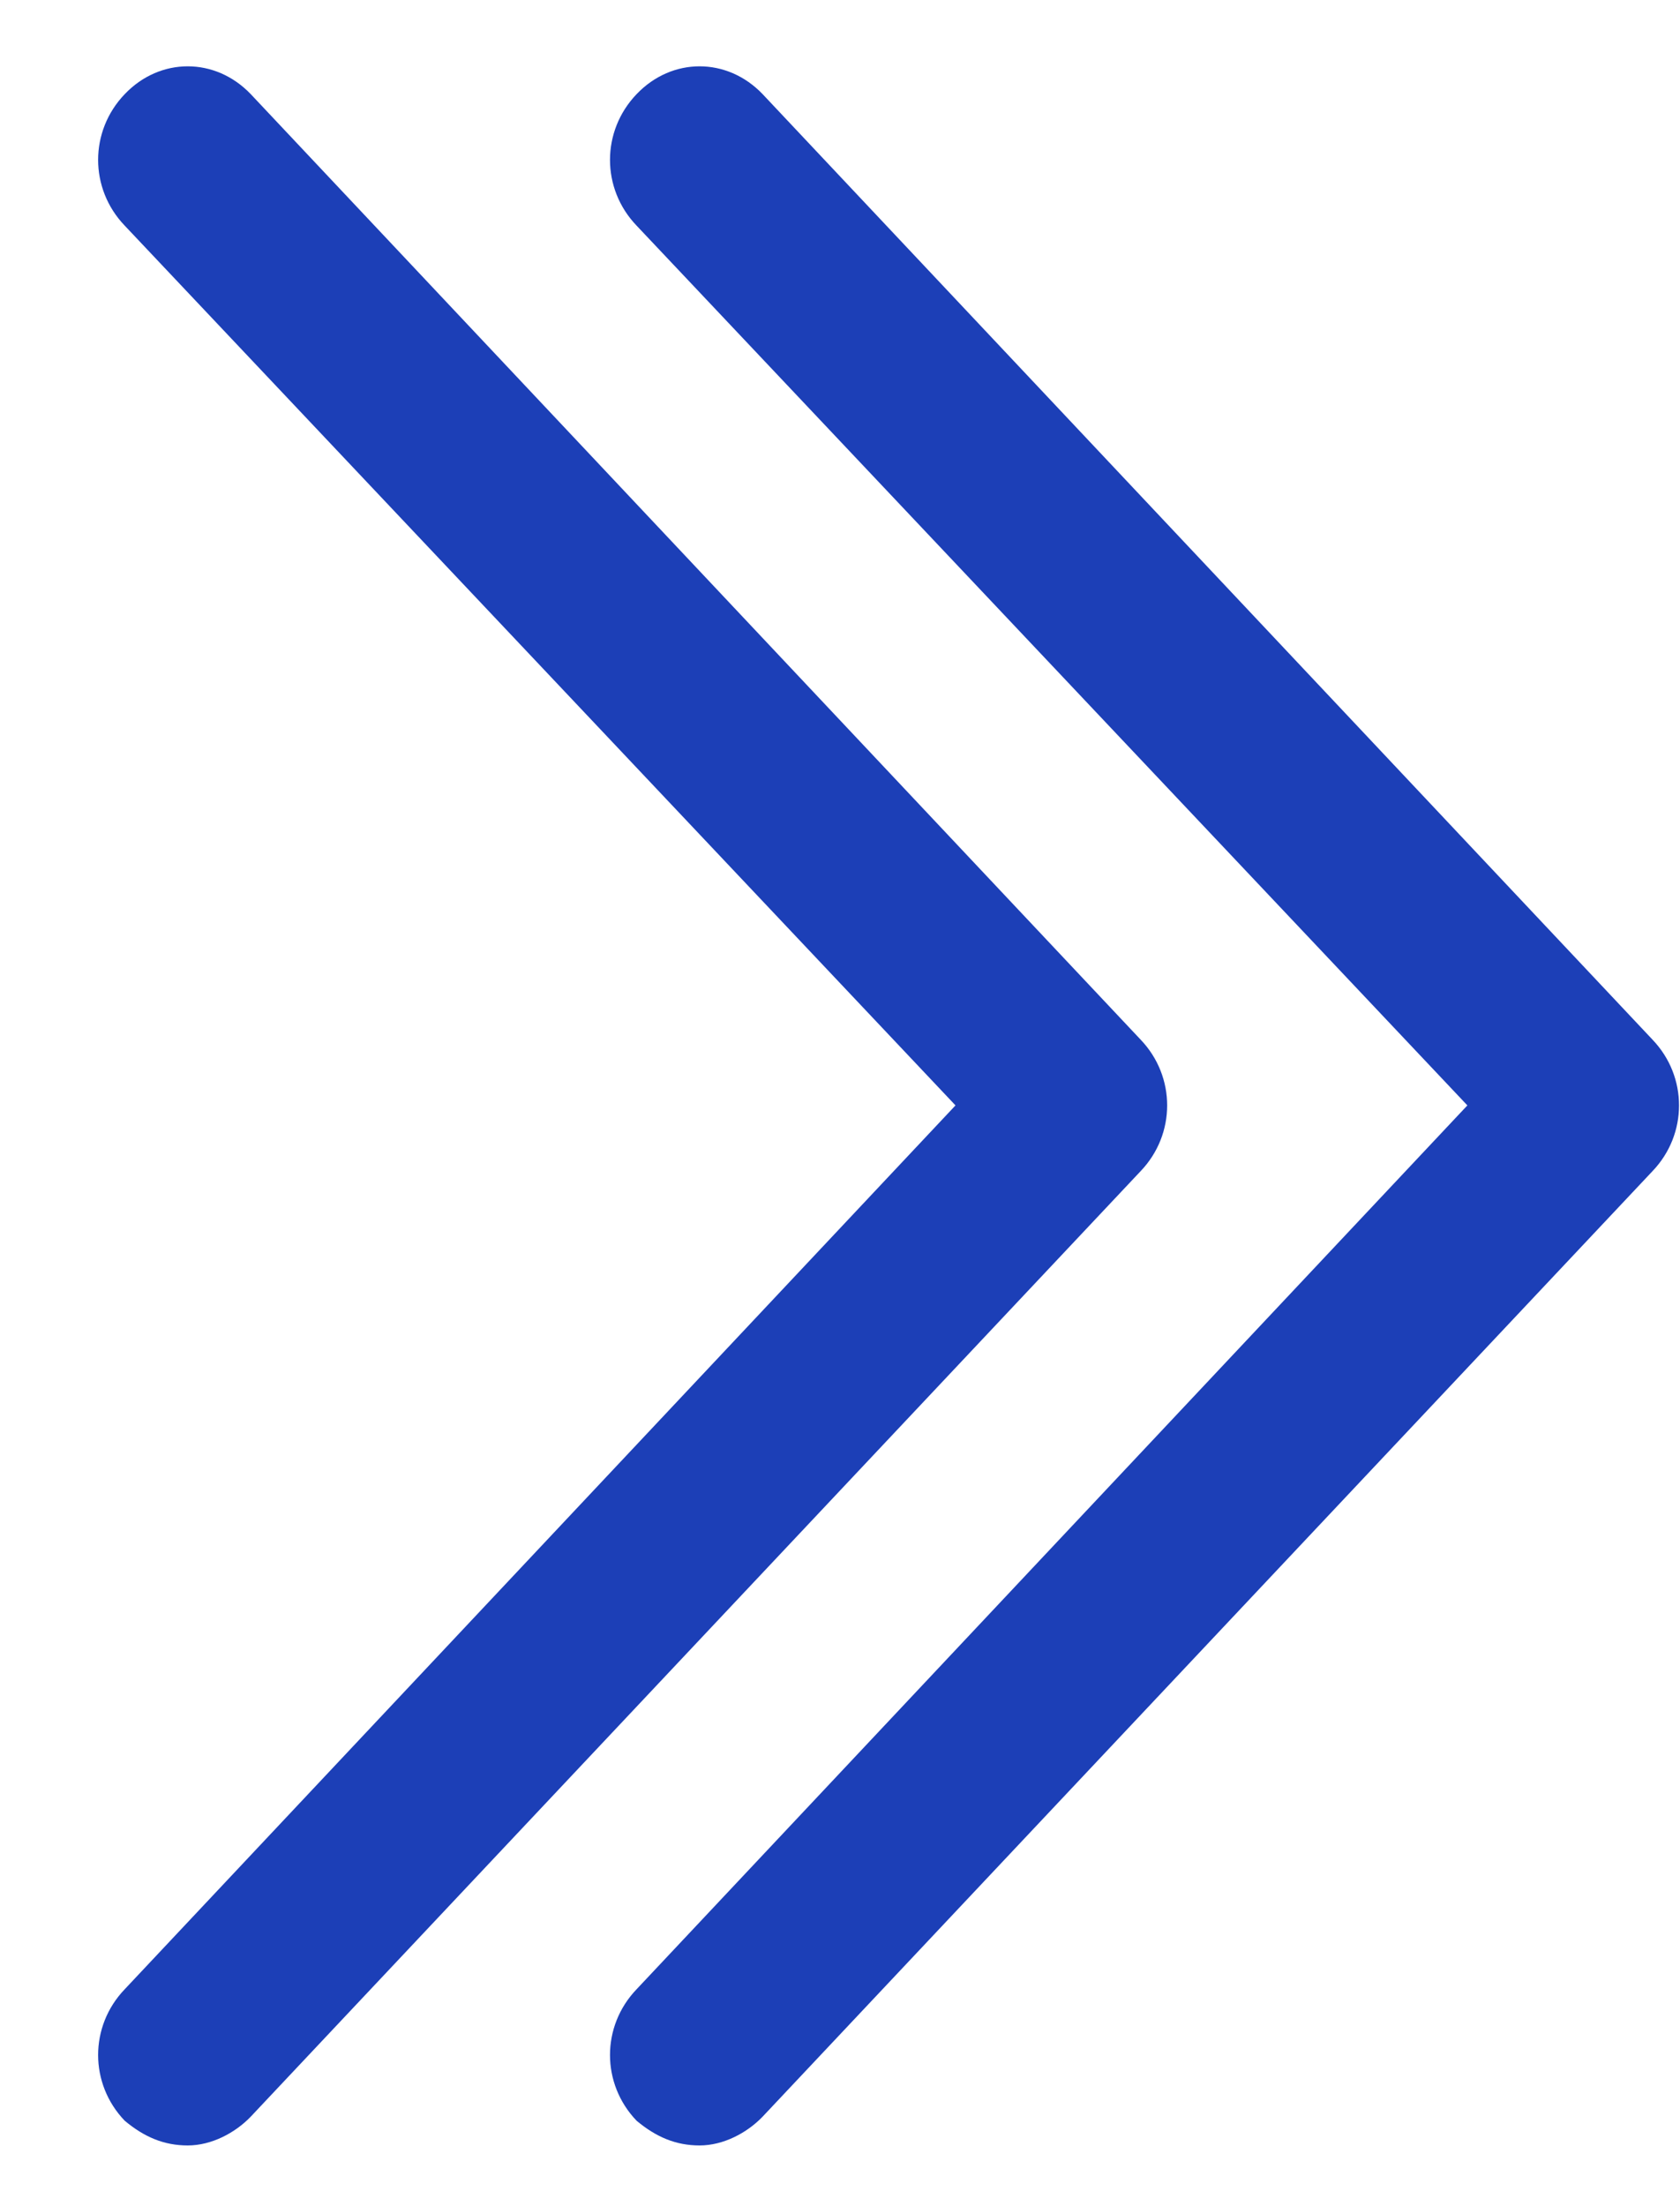 <svg width="16" height="21" viewBox="0 0 16 21" fill="none" xmlns="http://www.w3.org/2000/svg">
<g id="Group">
<path id="Vector" d="M9.1 10.522L1.188 2.148C0.85 1.796 0.85 1.248 1.188 0.896C1.525 0.543 2.05 0.543 2.388 0.896L10.863 9.896C11.2 10.248 11.2 10.796 10.863 11.148L2.388 20.148C2.238 20.304 2.013 20.422 1.788 20.422C1.563 20.422 1.375 20.343 1.188 20.187C0.85 19.835 0.85 19.287 1.188 18.935L9.1 10.522Z" fill="#1C3FB7"/>
<path id="Vector_2" d="M13.975 10.522L6.063 2.148C5.725 1.796 5.725 1.248 6.063 0.896C6.4 0.543 6.925 0.543 7.263 0.896L15.738 9.896C16.075 10.248 16.075 10.796 15.738 11.148L7.263 20.148C7.113 20.304 6.888 20.422 6.663 20.422C6.438 20.422 6.25 20.343 6.063 20.187C5.725 19.835 5.725 19.287 6.063 18.935L13.975 10.522Z" fill="#1C3FB7"/>
</g>
</svg>
